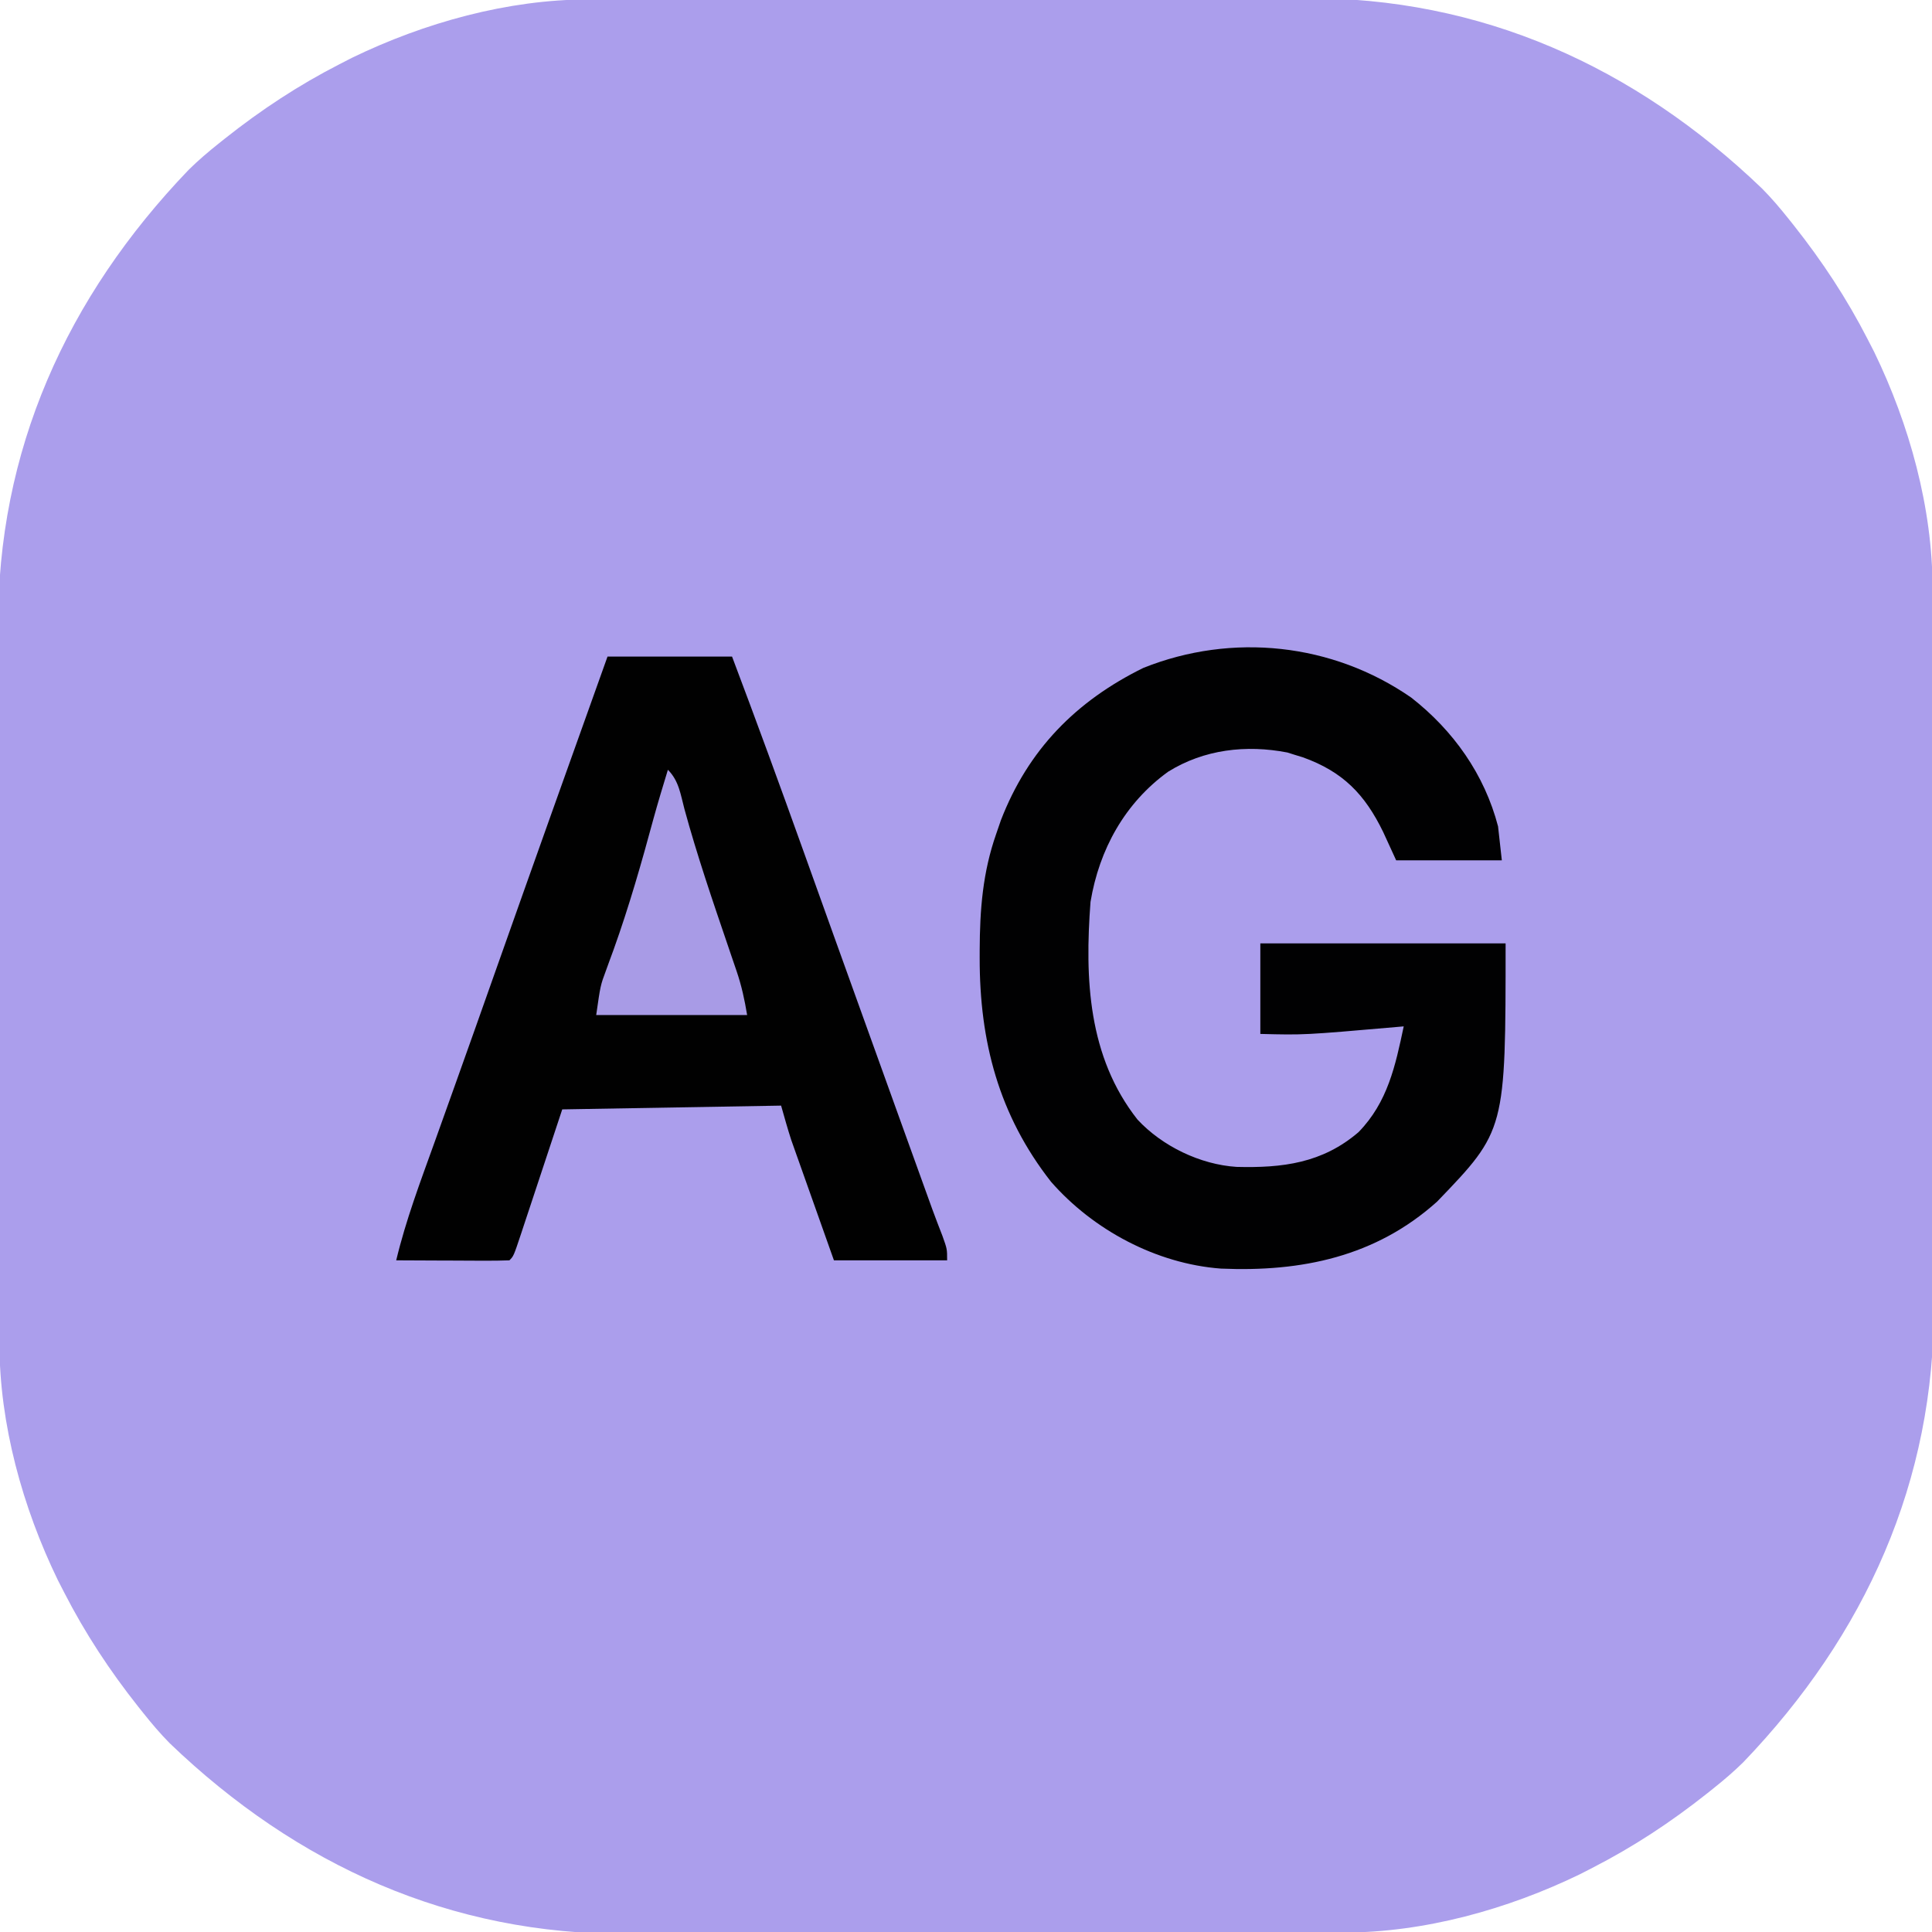 <?xml version="1.0" encoding="UTF-8"?>
<svg version="1.1" xmlns="http://www.w3.org/2000/svg" width="512" height="512">
<path d="M0 0 C1.321 -0.006 1.321 -0.006 2.669 -0.011 C5.608 -0.022 8.548 -0.026 11.487 -0.03 C13.601 -0.036 15.714 -0.043 17.827 -0.05 C24.76 -0.071 31.694 -0.081 38.628 -0.091 C41.023 -0.095 43.418 -0.099 45.813 -0.103 C57.077 -0.123 68.341 -0.137 79.605 -0.145 C92.561 -0.155 105.516 -0.181 118.472 -0.222 C128.513 -0.252 138.554 -0.267 148.596 -0.27 C154.579 -0.272 160.562 -0.281 166.545 -0.306 C172.188 -0.33 177.831 -0.334 183.474 -0.324 C185.528 -0.323 187.581 -0.329 189.634 -0.343 C236.551 -0.642 277.327 17.805 311.03 50.147 C313.541 52.691 315.805 55.351 318.03 58.147 C318.682 58.963 318.682 58.963 319.346 59.795 C326.95 69.393 333.445 79.25 339.03 90.147 C339.583 91.224 340.136 92.3 340.706 93.409 C350.02 112.59 356.182 134.73 356.177 156.117 C356.181 156.998 356.185 157.878 356.188 158.786 C356.199 161.725 356.203 164.665 356.207 167.604 C356.213 169.718 356.22 171.831 356.227 173.944 C356.248 180.877 356.258 187.811 356.268 194.745 C356.272 197.14 356.277 199.535 356.281 201.93 C356.3 213.194 356.314 224.458 356.322 235.722 C356.332 248.678 356.358 261.634 356.399 274.589 C356.429 284.63 356.444 294.672 356.447 304.713 C356.449 310.696 356.458 316.679 356.484 322.662 C356.507 328.305 356.511 333.948 356.501 339.591 C356.5 341.645 356.507 343.698 356.52 345.751 C356.82 392.668 338.372 433.444 306.03 467.147 C303.487 469.658 300.826 471.922 298.03 474.147 C297.486 474.581 296.943 475.016 296.383 475.463 C286.784 483.067 276.928 489.562 266.03 495.147 C264.954 495.7 263.877 496.253 262.768 496.823 C243.587 506.137 221.448 512.299 200.06 512.294 C198.739 512.3 198.739 512.3 197.392 512.305 C194.452 512.316 191.512 512.32 188.573 512.324 C186.46 512.33 184.347 512.337 182.234 512.344 C175.3 512.365 168.366 512.375 161.432 512.385 C159.037 512.39 156.642 512.394 154.247 512.398 C142.983 512.417 131.719 512.431 120.455 512.439 C107.499 512.449 94.544 512.475 81.588 512.516 C71.547 512.546 61.506 512.561 51.465 512.564 C45.481 512.567 39.498 512.575 33.515 512.601 C27.872 512.624 22.229 512.628 16.586 512.618 C14.533 512.617 12.479 512.624 10.426 512.637 C-36.491 512.937 -77.267 494.489 -110.97 462.147 C-113.481 459.604 -115.744 456.944 -117.97 454.147 C-118.404 453.604 -118.838 453.06 -119.286 452.5 C-126.89 442.901 -133.384 433.045 -138.97 422.147 C-139.523 421.071 -140.076 419.994 -140.646 418.885 C-149.959 399.704 -156.122 377.565 -156.117 356.177 C-156.121 355.297 -156.124 354.416 -156.128 353.509 C-156.139 350.569 -156.143 347.629 -156.147 344.69 C-156.153 342.577 -156.16 340.464 -156.167 338.351 C-156.188 331.417 -156.198 324.483 -156.208 317.55 C-156.212 315.154 -156.216 312.759 -156.22 310.364 C-156.24 299.1 -156.254 287.836 -156.262 276.572 C-156.272 263.616 -156.298 250.661 -156.339 237.705 C-156.369 227.664 -156.384 217.623 -156.387 207.582 C-156.389 201.598 -156.398 195.615 -156.423 189.632 C-156.447 183.989 -156.451 178.346 -156.441 172.703 C-156.44 170.65 -156.446 168.597 -156.46 166.543 C-156.759 119.626 -138.312 78.85 -105.97 45.147 C-103.427 42.636 -100.766 40.373 -97.97 38.147 C-97.426 37.713 -96.883 37.279 -96.322 36.831 C-86.724 29.227 -76.867 22.733 -65.97 17.147 C-64.355 16.318 -64.355 16.318 -62.708 15.471 C-43.527 6.158 -21.387 -0.005 0 0 Z " fill="#AB9EEC" transform="translate(155.97,-0.147)"/>
<path d="M0 0 C10.89 0 21.78 0 33 0 C39.485 17.168 45.781 34.395 51.966 51.673 C53.2 55.119 54.437 58.564 55.673 62.01 C55.924 62.711 56.176 63.411 56.435 64.133 C56.947 65.562 57.46 66.99 57.972 68.418 C58.748 70.579 59.523 72.74 60.298 74.901 C65.692 89.938 71.107 104.966 76.526 119.994 C77.246 121.989 77.965 123.985 78.685 125.981 C80.024 129.696 81.363 133.41 82.703 137.125 C83.096 138.215 83.489 139.305 83.893 140.428 C84.26 141.444 84.627 142.461 85.005 143.508 C85.345 144.452 85.685 145.396 86.036 146.368 C86.918 148.776 87.839 151.165 88.769 153.555 C90 157 90 157 90 160 C80.1 160 70.2 160 60 160 C58.326 155.287 56.653 150.573 54.983 145.858 C54.415 144.257 53.847 142.655 53.278 141.054 C52.457 138.744 51.638 136.433 50.82 134.121 C50.568 133.414 50.316 132.706 50.056 131.977 C49.816 131.297 49.576 130.617 49.329 129.916 C49.12 129.327 48.911 128.739 48.696 128.133 C47.711 125.115 46.872 122.052 46 119 C17.29 119.495 17.29 119.495 -12 120 C-16.237 132.789 -16.237 132.789 -20.467 145.58 C-20.997 147.177 -21.528 148.774 -22.059 150.371 C-22.334 151.208 -22.61 152.045 -22.894 152.907 C-24.886 158.886 -24.886 158.886 -26 160 C-28.219 160.088 -30.44 160.107 -32.66 160.098 C-33.657 160.096 -33.657 160.096 -34.674 160.093 C-36.803 160.088 -38.933 160.075 -41.062 160.062 C-42.503 160.057 -43.944 160.053 -45.385 160.049 C-48.923 160.038 -52.462 160.021 -56 160 C-53.449 149.335 -49.581 139.114 -45.875 128.812 C-45.159 126.812 -44.443 124.811 -43.728 122.81 C-42.611 119.686 -41.493 116.561 -40.375 113.438 C-36.818 103.504 -33.298 93.557 -29.783 83.609 C-19.923 55.715 -9.962 27.857 0 0 Z " fill="#010101" transform="translate(161,174)"/>
<path d="M0 0 C11.161 8.722 19.405 20.345 23 34.125 C23.33 37.095 23.66 40.065 24 43.125 C14.76 43.125 5.52 43.125 -4 43.125 C-5.134 40.65 -6.269 38.175 -7.438 35.625 C-12.308 25.616 -18.101 19.636 -28.738 15.816 C-29.485 15.588 -30.231 15.36 -31 15.125 C-31.601 14.934 -32.201 14.743 -32.82 14.547 C-43.785 12.425 -54.916 13.722 -64.426 19.633 C-75.88 27.91 -82.696 40.225 -85 54.125 C-86.546 74.493 -85.667 95.159 -72.562 111.812 C-65.986 118.892 -55.921 123.742 -46.312 124.363 C-34.149 124.679 -23.561 123.387 -13.965 115.145 C-6.259 107.224 -4.207 97.589 -2 87.125 C-2.689 87.186 -3.378 87.246 -4.089 87.309 C-28.385 89.419 -28.385 89.419 -40 89.125 C-40 81.205 -40 73.285 -40 65.125 C-18.55 65.125 2.9 65.125 25 65.125 C25 114.699 25 114.699 6.863 133.551 C-9.408 148.179 -29.104 152.241 -50.451 151.316 C-67.534 150.036 -84.265 141.104 -95.469 128.305 C-109.319 110.623 -114.405 91.133 -114.375 69 C-114.374 68.316 -114.374 67.632 -114.373 66.928 C-114.334 56.152 -113.57 46.323 -110 36.125 C-109.588 34.926 -109.175 33.727 -108.75 32.492 C-101.515 13.787 -88.859 0.918 -71 -7.875 C-47.479 -17.278 -20.852 -14.46 0 0 Z " fill="#010102" transform="translate(374,184.875)"/>
<path d="M0 0 C2.912 2.912 3.351 6.491 4.375 10.375 C7.728 22.662 11.837 34.685 15.949 46.734 C16.337 47.881 16.337 47.881 16.734 49.051 C17.222 50.491 17.714 51.931 18.21 53.368 C19.544 57.311 20.306 60.838 21 65 C7.8 65 -5.4 65 -19 65 C-17.878 57.144 -17.878 57.144 -16.398 53.164 C-16.076 52.277 -15.754 51.39 -15.423 50.475 C-15.077 49.535 -14.731 48.594 -14.375 47.625 C-10.266 36.161 -6.954 24.548 -3.775 12.798 C-2.588 8.511 -1.303 4.254 0 0 Z " fill="#A89BE6" transform="translate(177,204)"/>
</svg>
